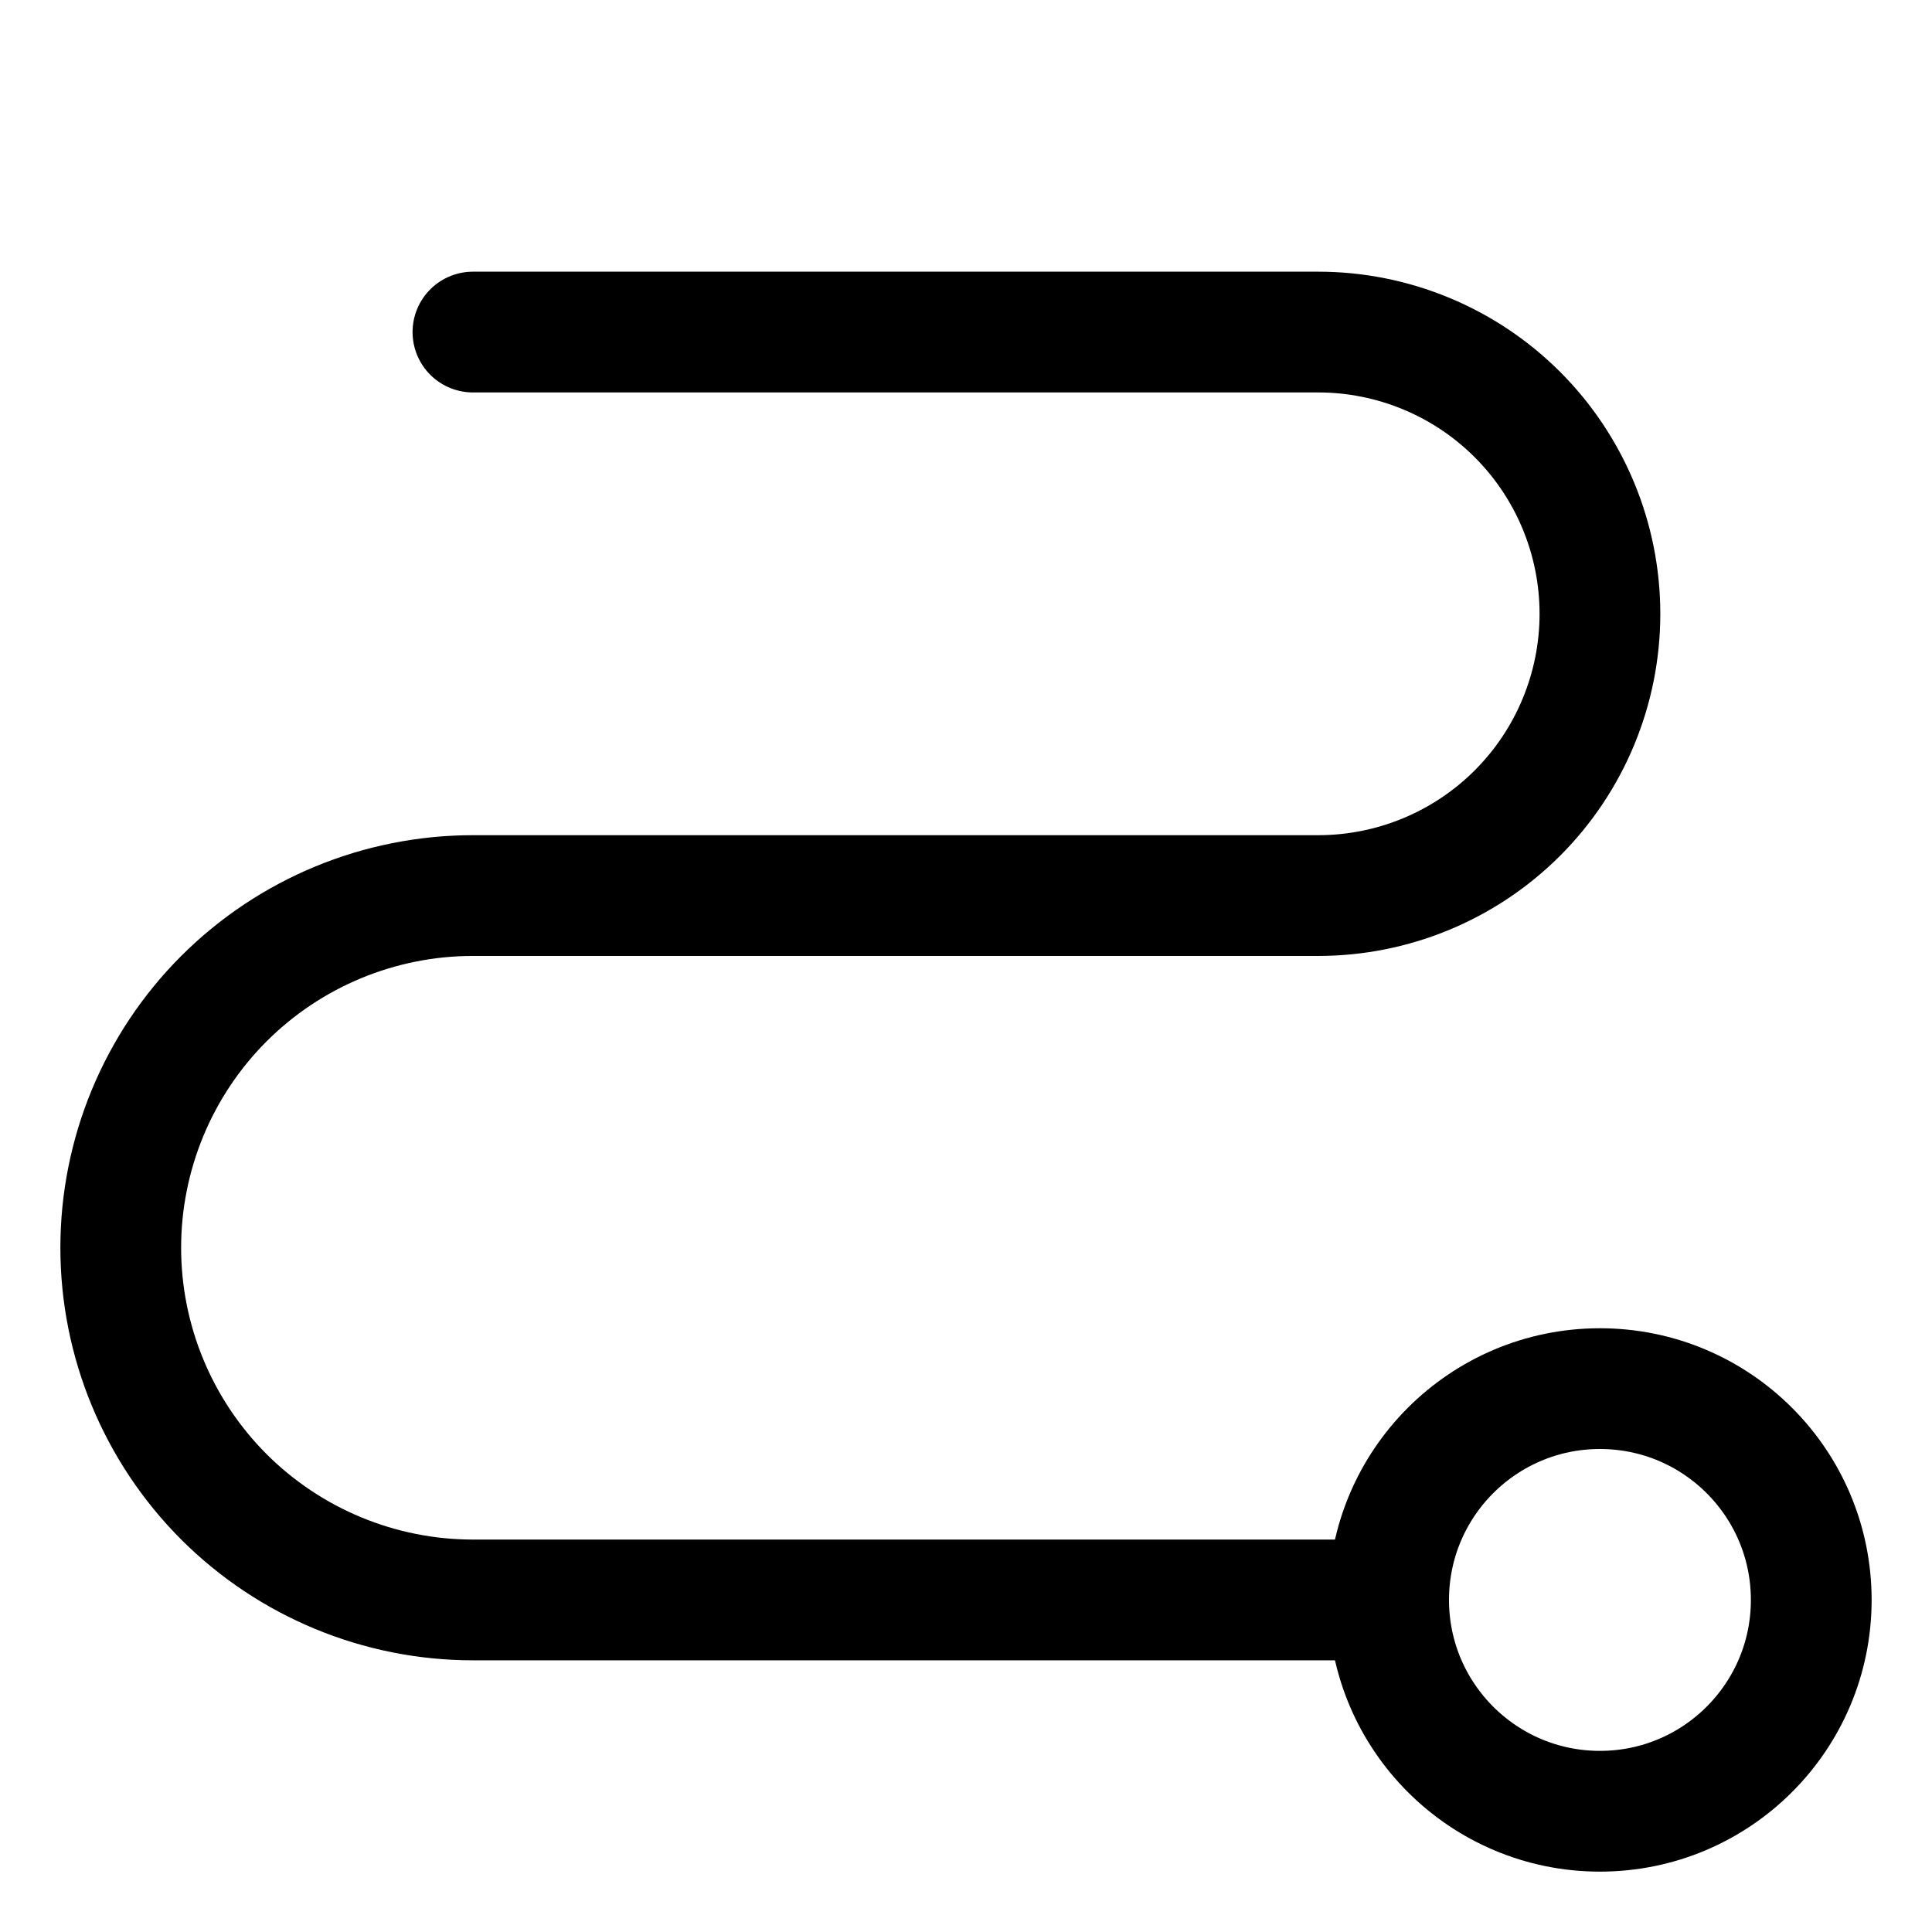 <!-- w24 / h24 -->
<svg width="1em" height="1em" viewBox="0 0 24 24" fill="none" xmlns="http://www.w3.org/2000/svg">
    <path d="M19.875 22.5C21.325 22.5 22.5 21.325 22.5 19.875C22.5 18.425 21.325 17.25 19.875 17.25C18.425 17.25 17.25 18.425 17.25 19.875C17.25 21.325 18.425 22.5 19.875 22.5Z" stroke="currentColor" stroke-width="1.5" stroke-linecap="round" stroke-linejoin="round"/>
    <path d="M5.875 4.125H16.375C17.303 4.125 18.194 4.494 18.85 5.15C19.506 5.806 19.875 6.697 19.875 7.625C19.875 8.553 19.506 9.444 18.85 10.1C18.194 10.756 17.303 11.125 16.375 11.125H5.875C4.715 11.125 3.602 11.586 2.781 12.406C1.961 13.227 1.5 14.34 1.5 15.5C1.5 16.66 1.961 17.773 2.781 18.594C3.602 19.414 4.715 19.875 5.875 19.875H17.25" stroke="currentColor" stroke-width="1.5" stroke-linecap="round" stroke-linejoin="round"/>
</svg>
